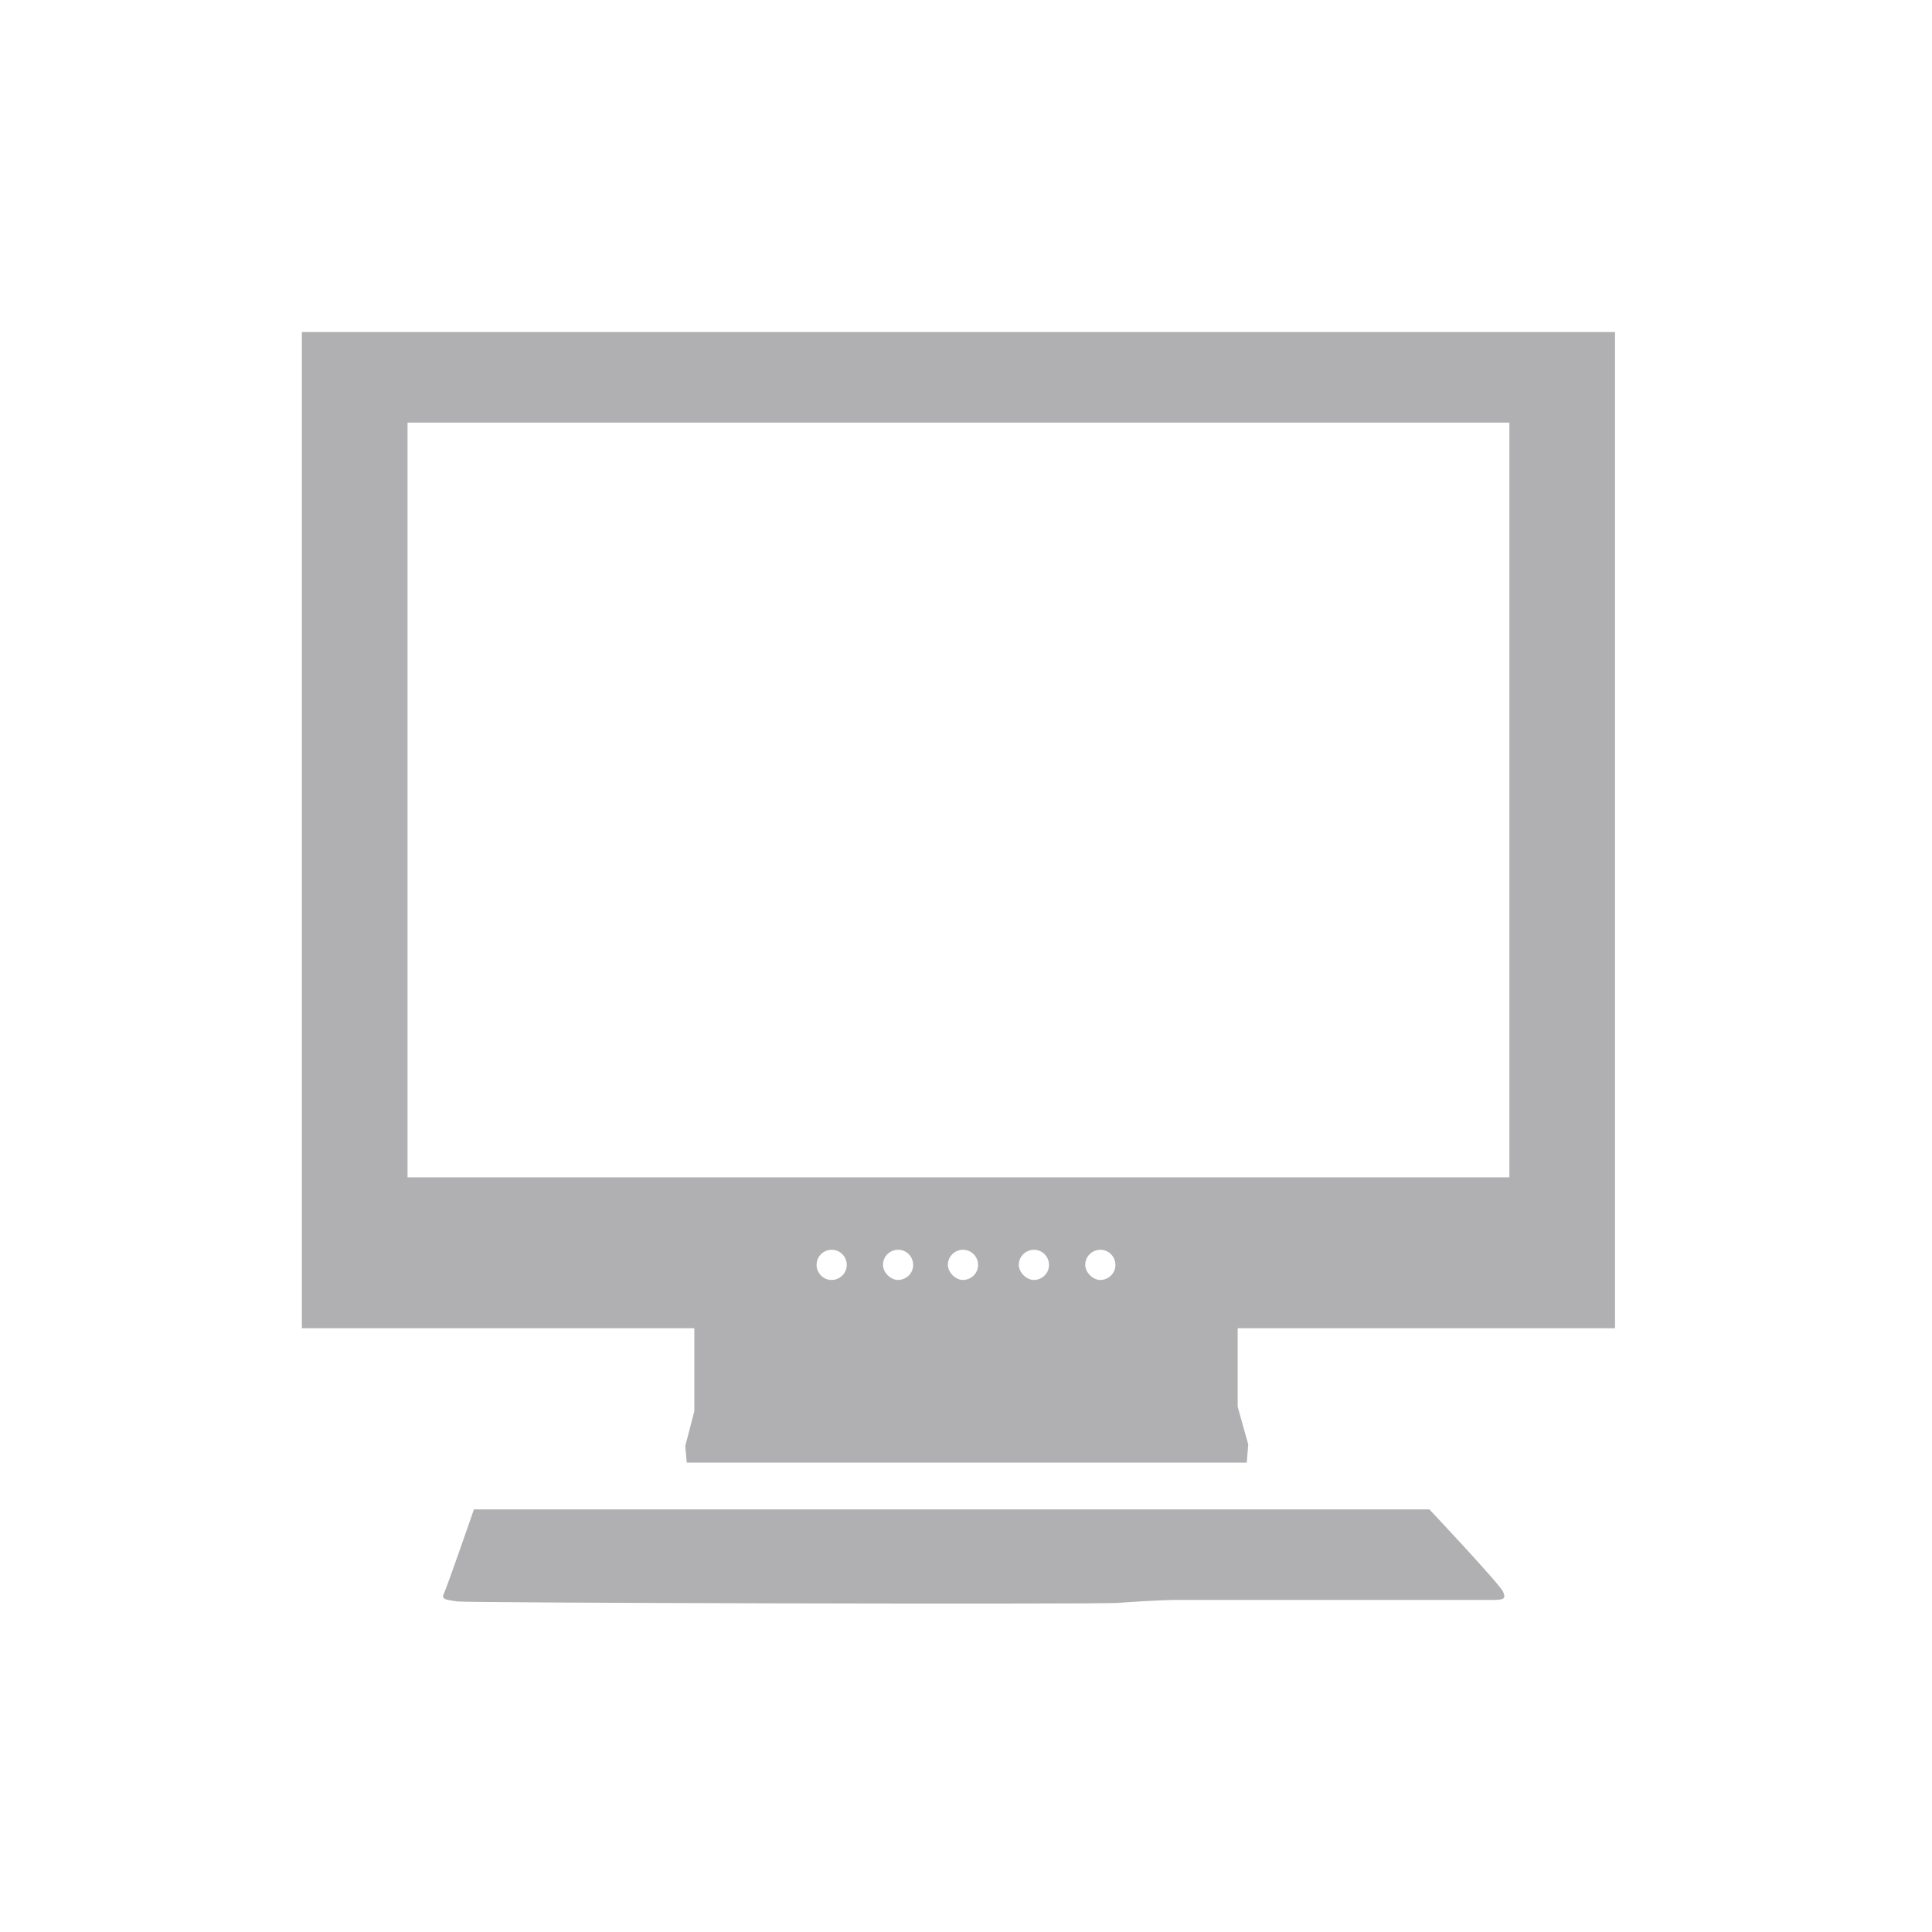 <?xml version="1.0" encoding="utf-8"?>
<!-- Generator: Adobe Illustrator 19.0.1, SVG Export Plug-In . SVG Version: 6.00 Build 0)  -->
<svg version="1.0" id="Ebene_1" xmlns="http://www.w3.org/2000/svg" xmlns:xlink="http://www.w3.org/1999/xlink" x="0px" y="0px"
	 viewBox="0 0 128 128" enable-background="new 0 0 128 128" xml:space="preserve">
<g>
	<g>
		<path fill="#B0B0B2" d="M27,28h73v50H27V28z M71.9,83.8c0-0.6,0.5-1,1-1c0.6,0,1,0.5,1,1c0,0.6-0.5,1-1,1
			C72.4,84.8,71.9,84.3,71.9,83.8 M67.5,83.8c0-0.6,0.5-1,1-1c0.6,0,1,0.5,1,1c0,0.6-0.5,1-1,1C68,84.8,67.5,84.3,67.5,83.8
			 M62.8,83.8c0-0.6,0.5-1,1-1c0.6,0,1,0.5,1,1c0,0.6-0.5,1-1,1C63.3,84.8,62.8,84.3,62.8,83.8 M58.5,83.8c0-0.6,0.5-1,1-1
			c0.6,0,1,0.5,1,1c0,0.6-0.5,1-1,1C59,84.8,58.5,84.3,58.5,83.8 M54.1,83.8c0-0.6,0.5-1,1-1c0.6,0,1,0.5,1,1c0,0.6-0.5,1-1,1
			C54.5,84.8,54.1,84.3,54.1,83.8 M107,88V22H20v66h26v5.5l-0.6,2.3l0.1,1.1h37.1l0.1-1.2L82,93.2V88H107z"/>
	</g>
	<g>
		<path fill="#B0B0B2" d="M31,100h63.7c0,0,4.9,5.2,4.9,5.5c0.1,0.3,0.2,0.5-0.6,0.5H77.9c0,0-1.2,0-3.9,0.2
			c-2.7,0.1-43.1,0-43.7-0.1c-0.6-0.1-1.1-0.1-0.9-0.5c0.2-0.4,2-5.6,2-5.6"/>
	</g>
</g>
</svg>
